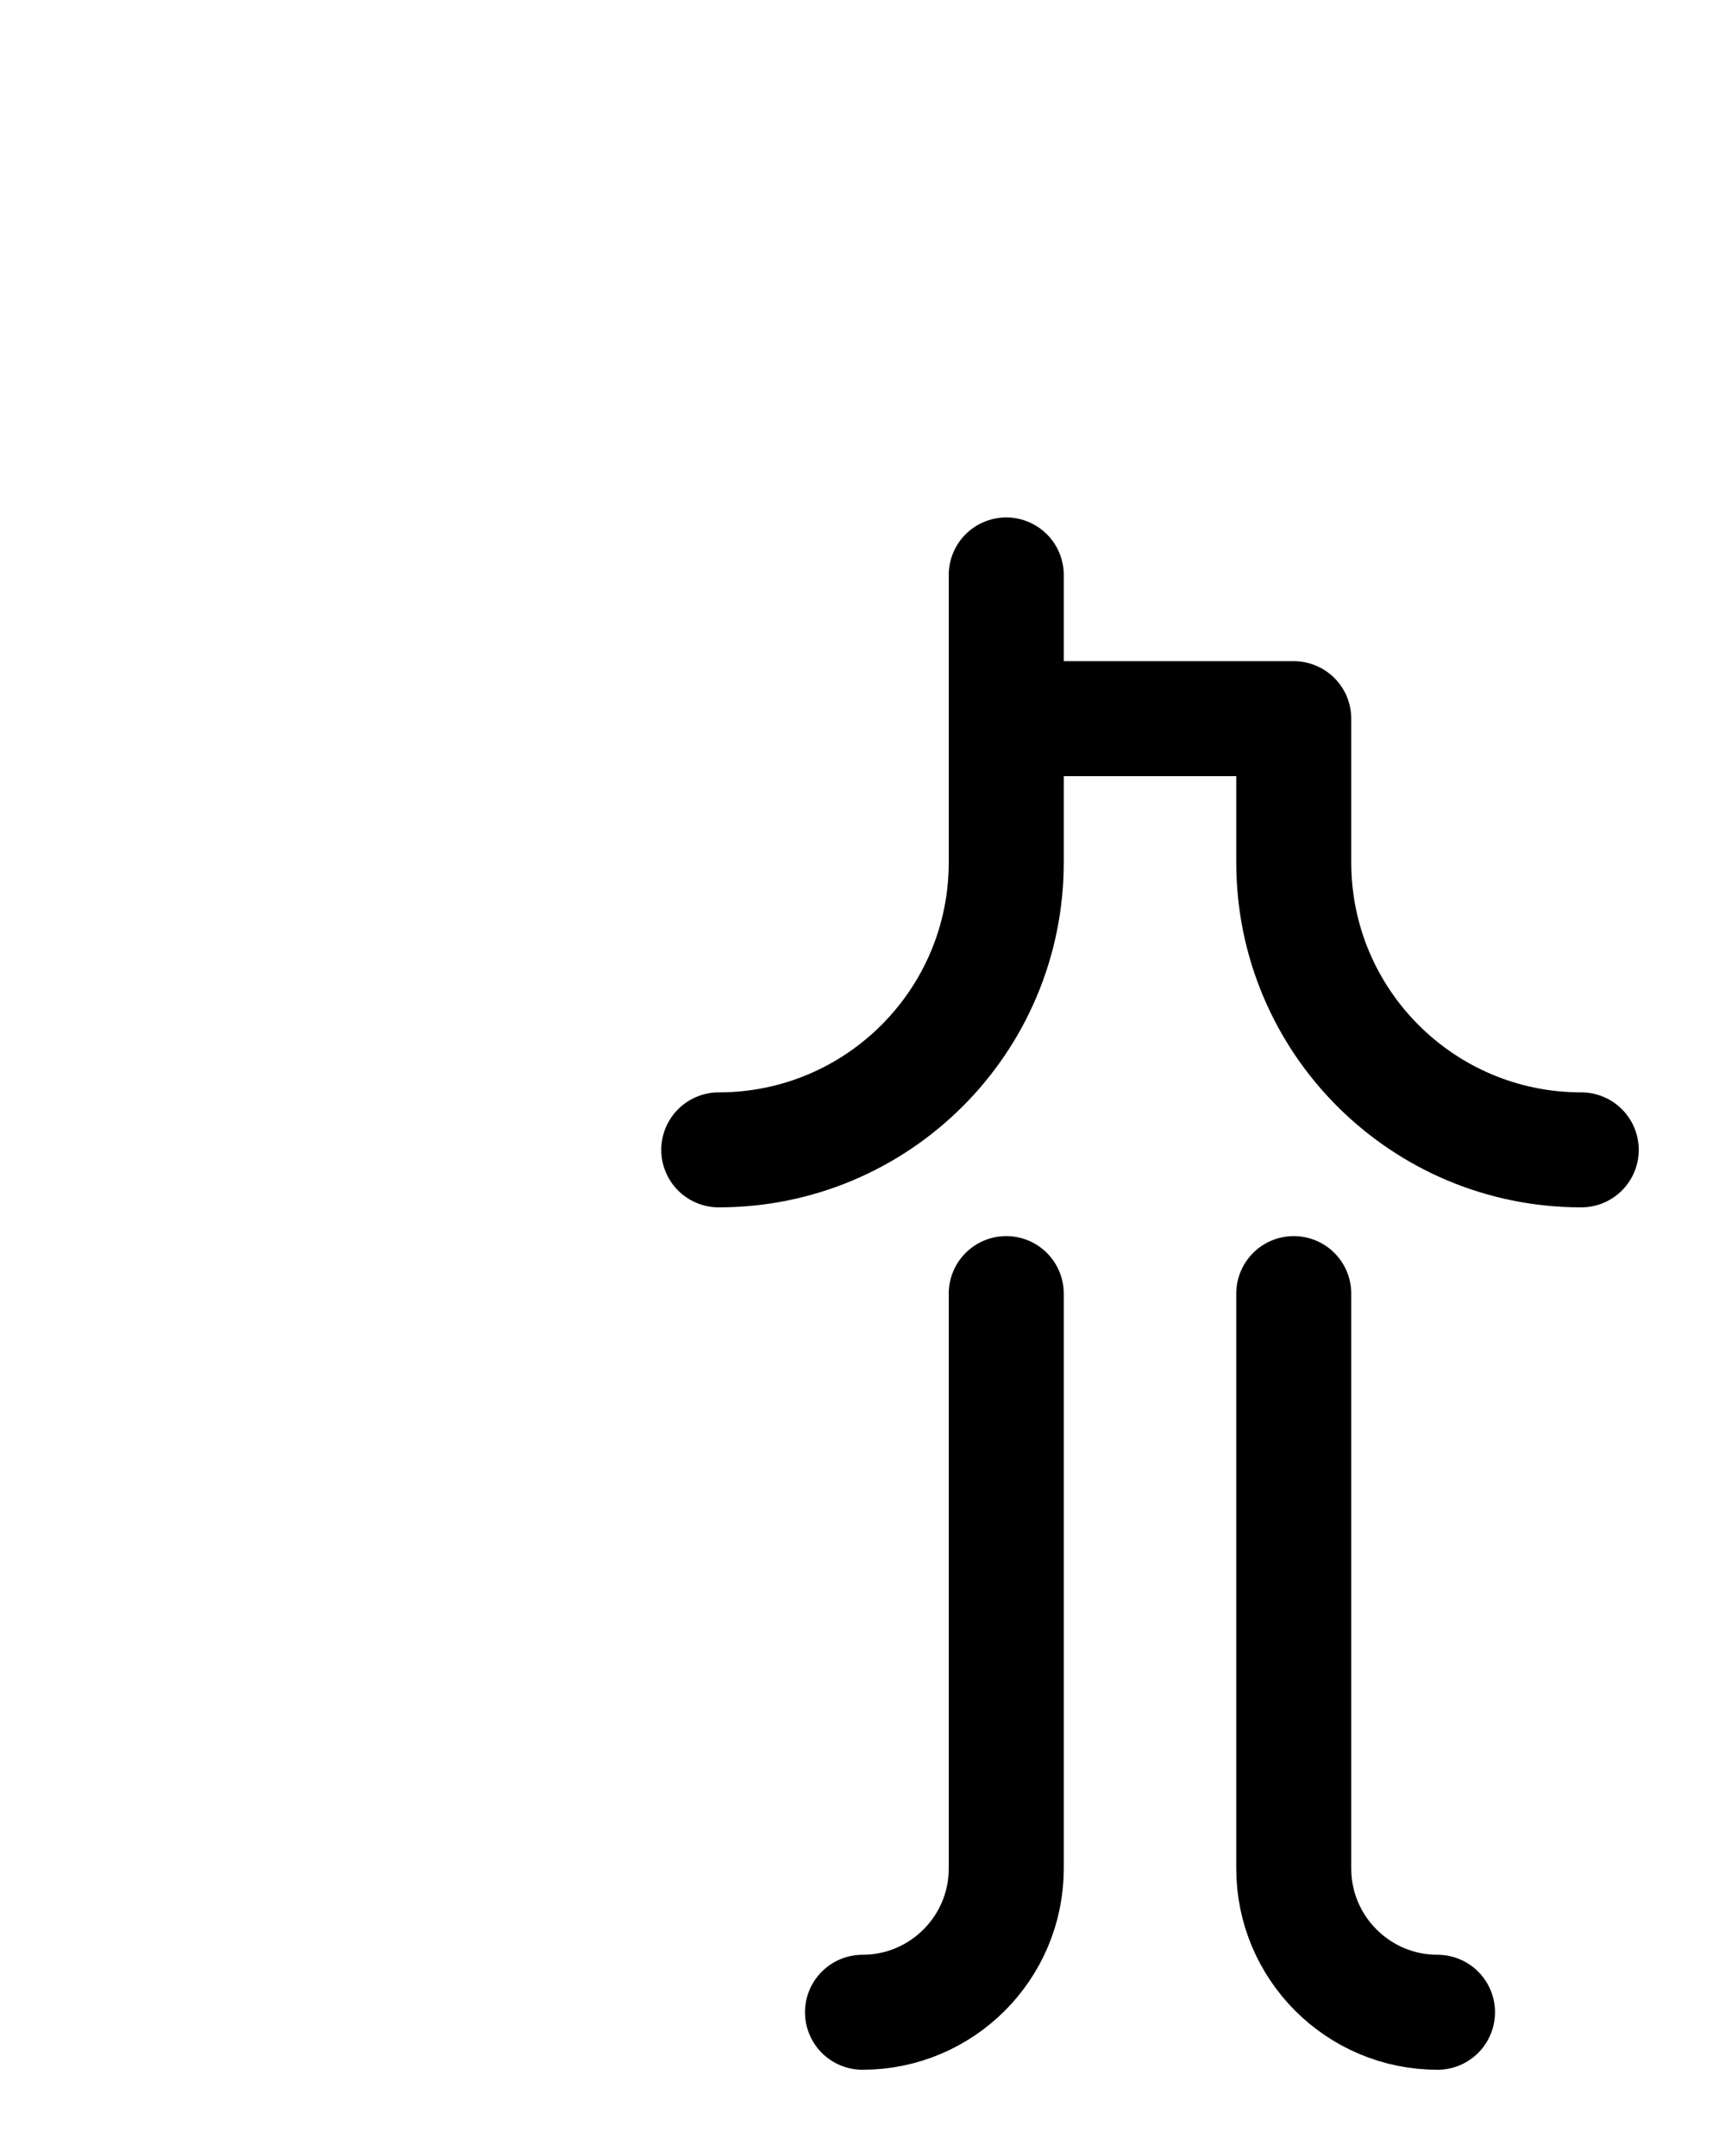<?xml version="1.0" encoding="utf-8"?>
<!-- Generator: Adobe Illustrator 26.0.0, SVG Export Plug-In . SVG Version: 6.00 Build 0)  -->
<svg version="1.1" id="图层_1" xmlns="http://www.w3.org/2000/svg" xmlns:xlink="http://www.w3.org/1999/xlink" x="0px" y="0px"
	 viewBox="0 0 720 900" style="enable-background:new 0 0 720 900;" xml:space="preserve">
<style type="text/css">
	.st0{fill:none;stroke:#000000;stroke-width:48;stroke-linecap:round;stroke-linejoin:round;stroke-miterlimit:10;}
</style>
<path class="st0" d="M300,480c66.3,0,120-53.7,120-120V240"/>
<path class="st0" d="M420,300h120v60c0,66.3,53.7,120,120,120"/>
<path class="st0" d="M360,840c33.1,0,60-26.9,60-60V540"/>
<path class="st0" d="M600,840c-33.1,0-60-26.9-60-60V540"/>
</svg>
